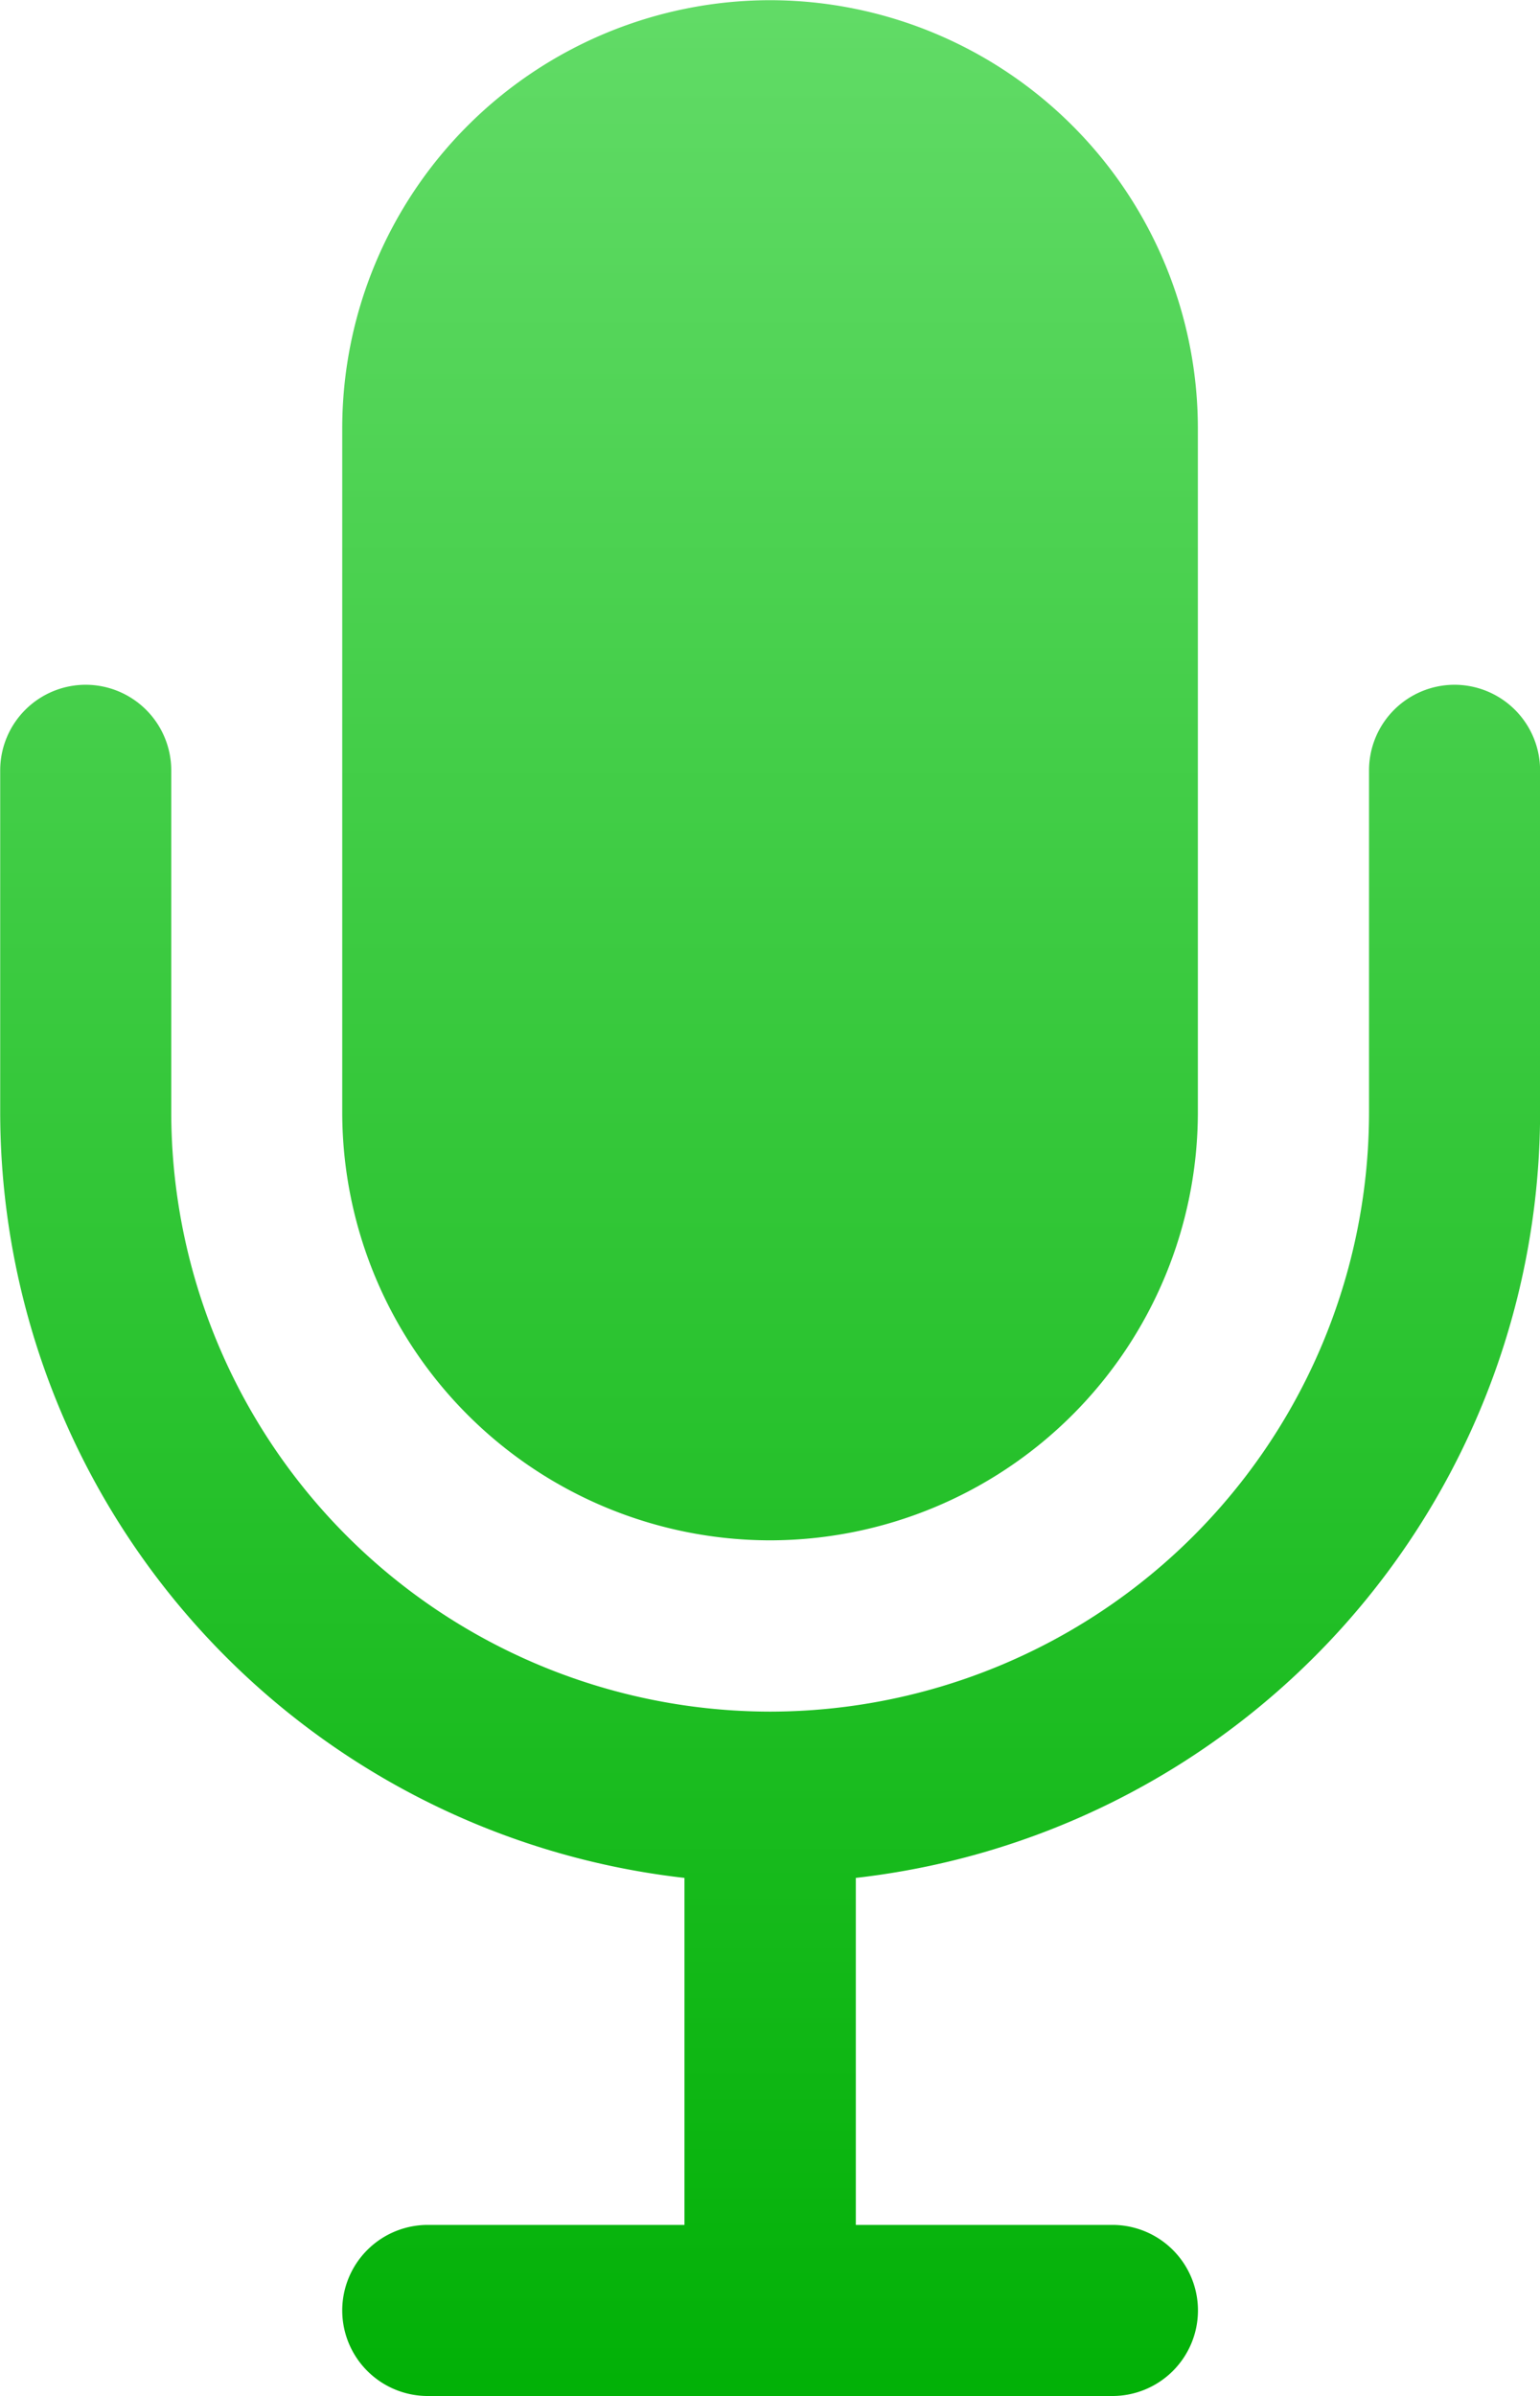 <svg xmlns="http://www.w3.org/2000/svg" width="15.979" height="24.857" viewBox="0 0 15.979 24.857">
    <defs>
        <linearGradient id="jph3z208pa" x1=".5" x2=".5" y2="1" gradientUnits="objectBoundingBox">
            <stop offset="0" stop-color="#61db66"/>
            <stop offset="1" stop-color="#02b107"/>
        </linearGradient>
    </defs>
    <g>
        <path fill="url(#jph3z208pa)" d="M-736.652-3166.826a.888.888 0 0 1-.888-.888.888.888 0 0 1 .888-.887h2.663v-3.6a8 8 0 0 1-7.1-7.94v-3.55a.888.888 0 0 1 .887-.888.889.889 0 0 1 .888.888v3.55a6.221 6.221 0 0 0 6.214 6.215 6.221 6.221 0 0 0 6.214-6.215v-3.55a.888.888 0 0 1 .887-.888.889.889 0 0 1 .888.888v3.55a8 8 0 0 1-7.1 7.94v3.6h2.663a.888.888 0 0 1 .887.887.888.888 0 0 1-.887.888zm-.888-13.316v-7.1a4.444 4.444 0 0 1 4.439-4.439 4.444 4.444 0 0 1 4.439 4.439v7.1a4.444 4.444 0 0 1-4.439 4.439 4.444 4.444 0 0 1-4.439-4.439z" transform="translate(-242 -60.986) translate(983.091 3252.669)"/>
    </g>
</svg>
